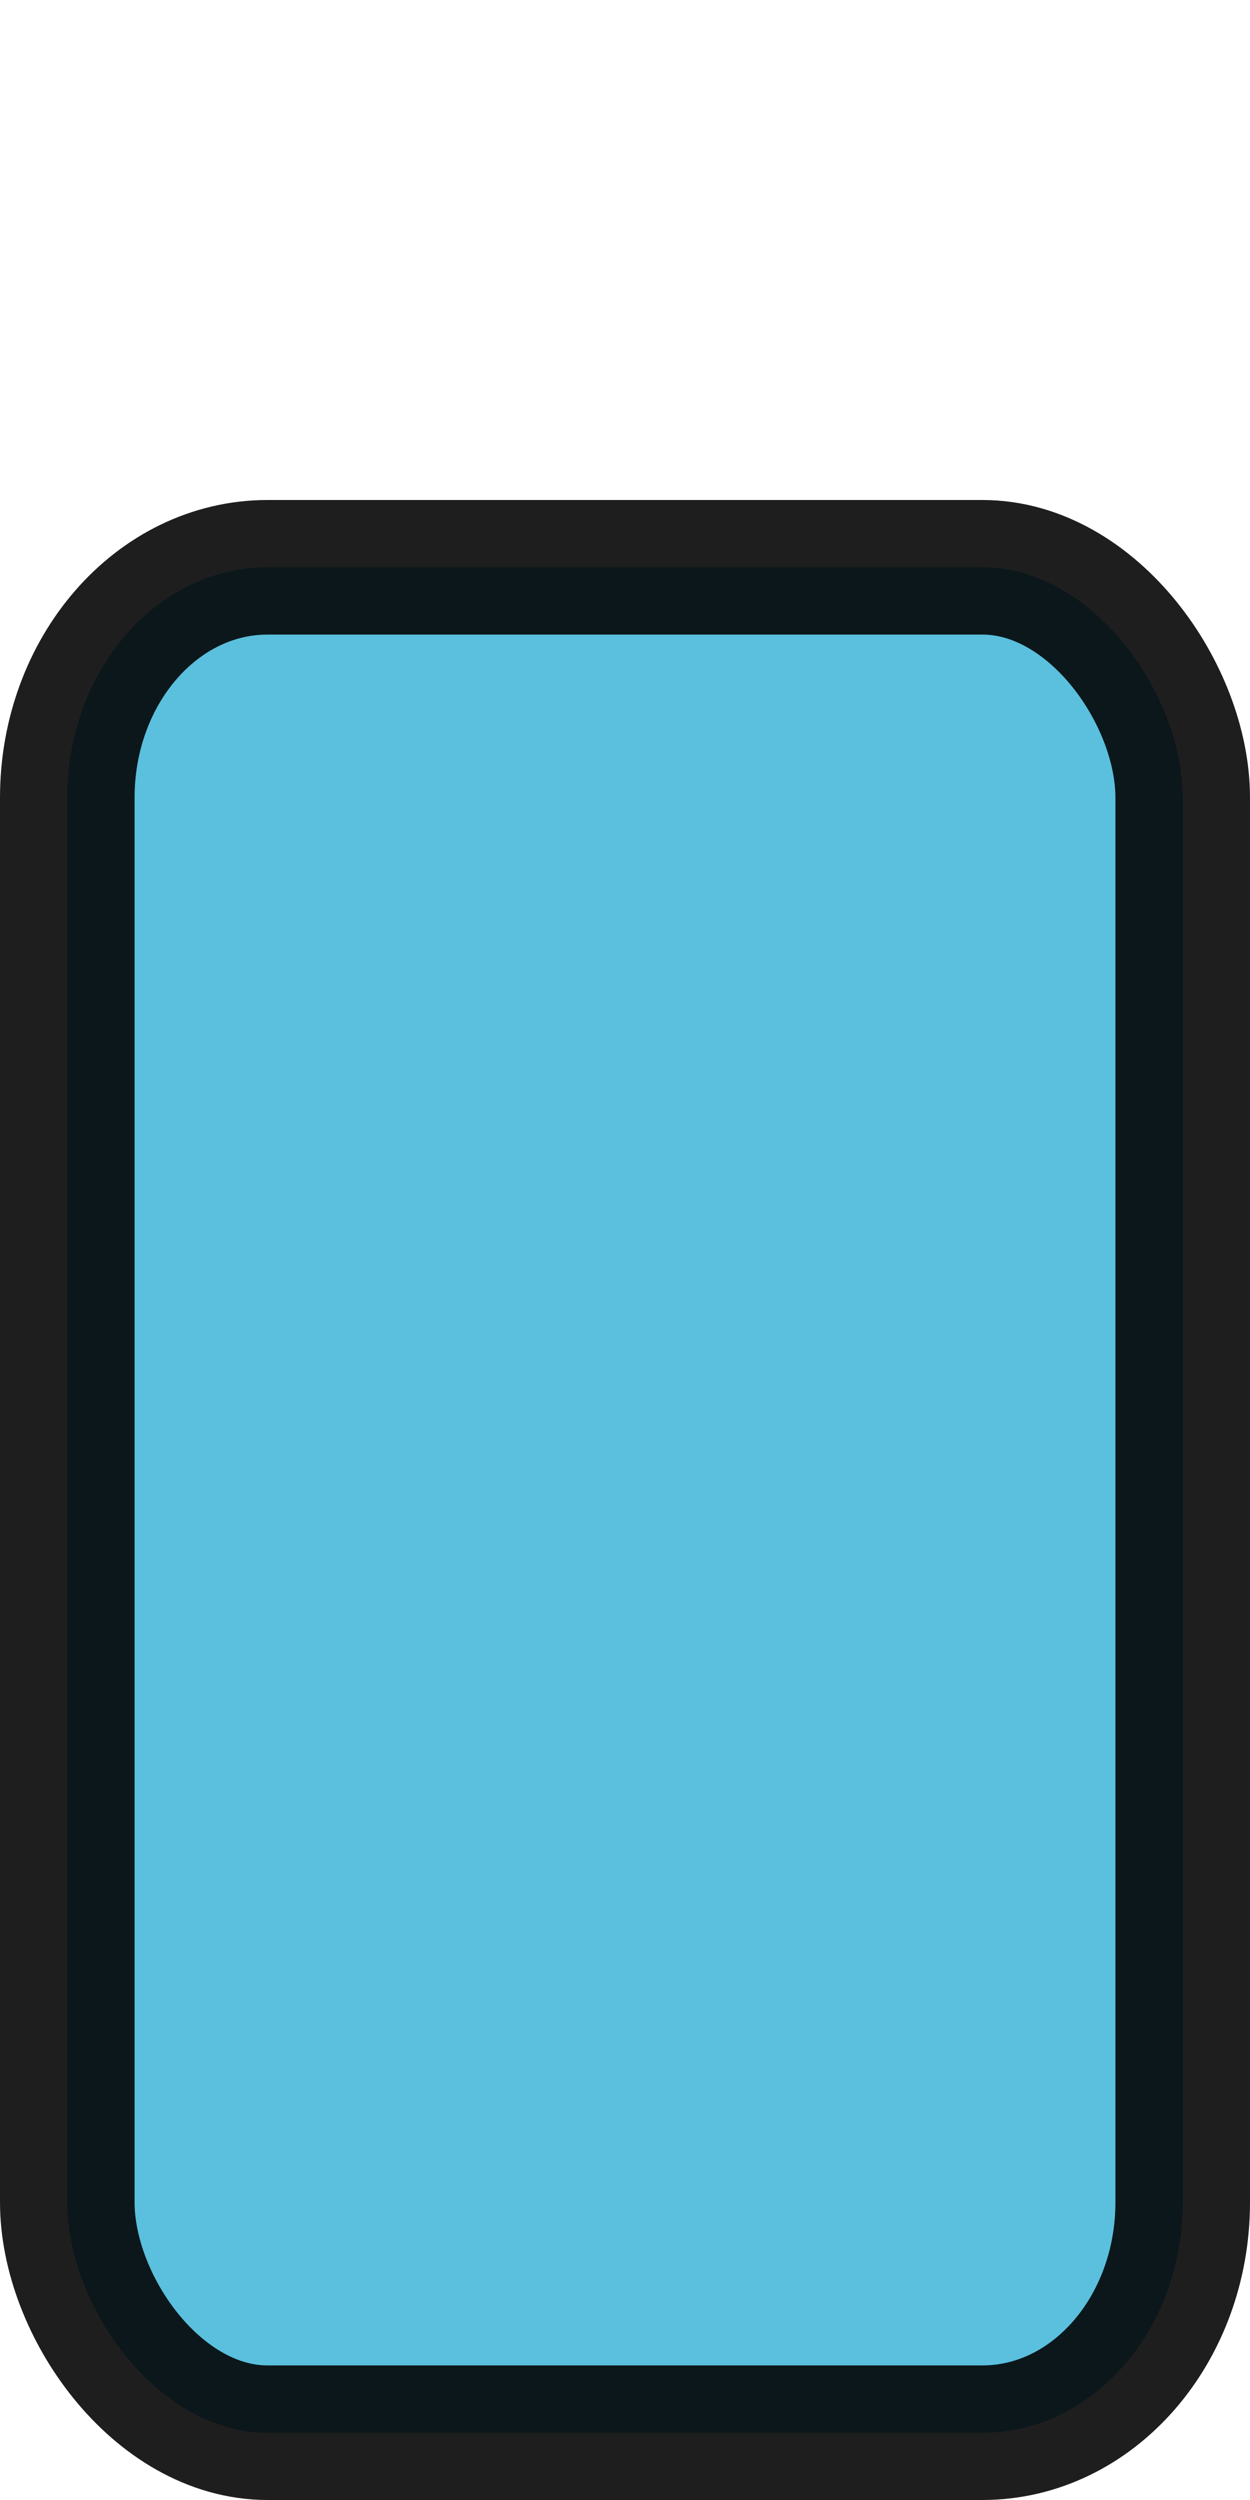 <svg xmlns="http://www.w3.org/2000/svg" xmlns:svg="http://www.w3.org/2000/svg" id="svg2" width="250" height="500" version="1.1"><defs id="defs4"><linearGradient id="linearGradient4457"><stop id="stop4459" offset="0" stop-color="#00f" stop-opacity="1"/></linearGradient></defs><g id="layer1" transform="translate(0,-552.362)"><rect id="rect2995" width="223.084" height="373.084" x="13.458" y="665.82" fill="#46b8da" fill-opacity="1" stroke="#000" stroke-dasharray="none" stroke-linecap="round" stroke-linejoin="round" stroke-miterlimit="35.9" stroke-opacity="1" stroke-width="26.916" opacity=".88" rx="40.059" ry="46.087"/></g></svg>